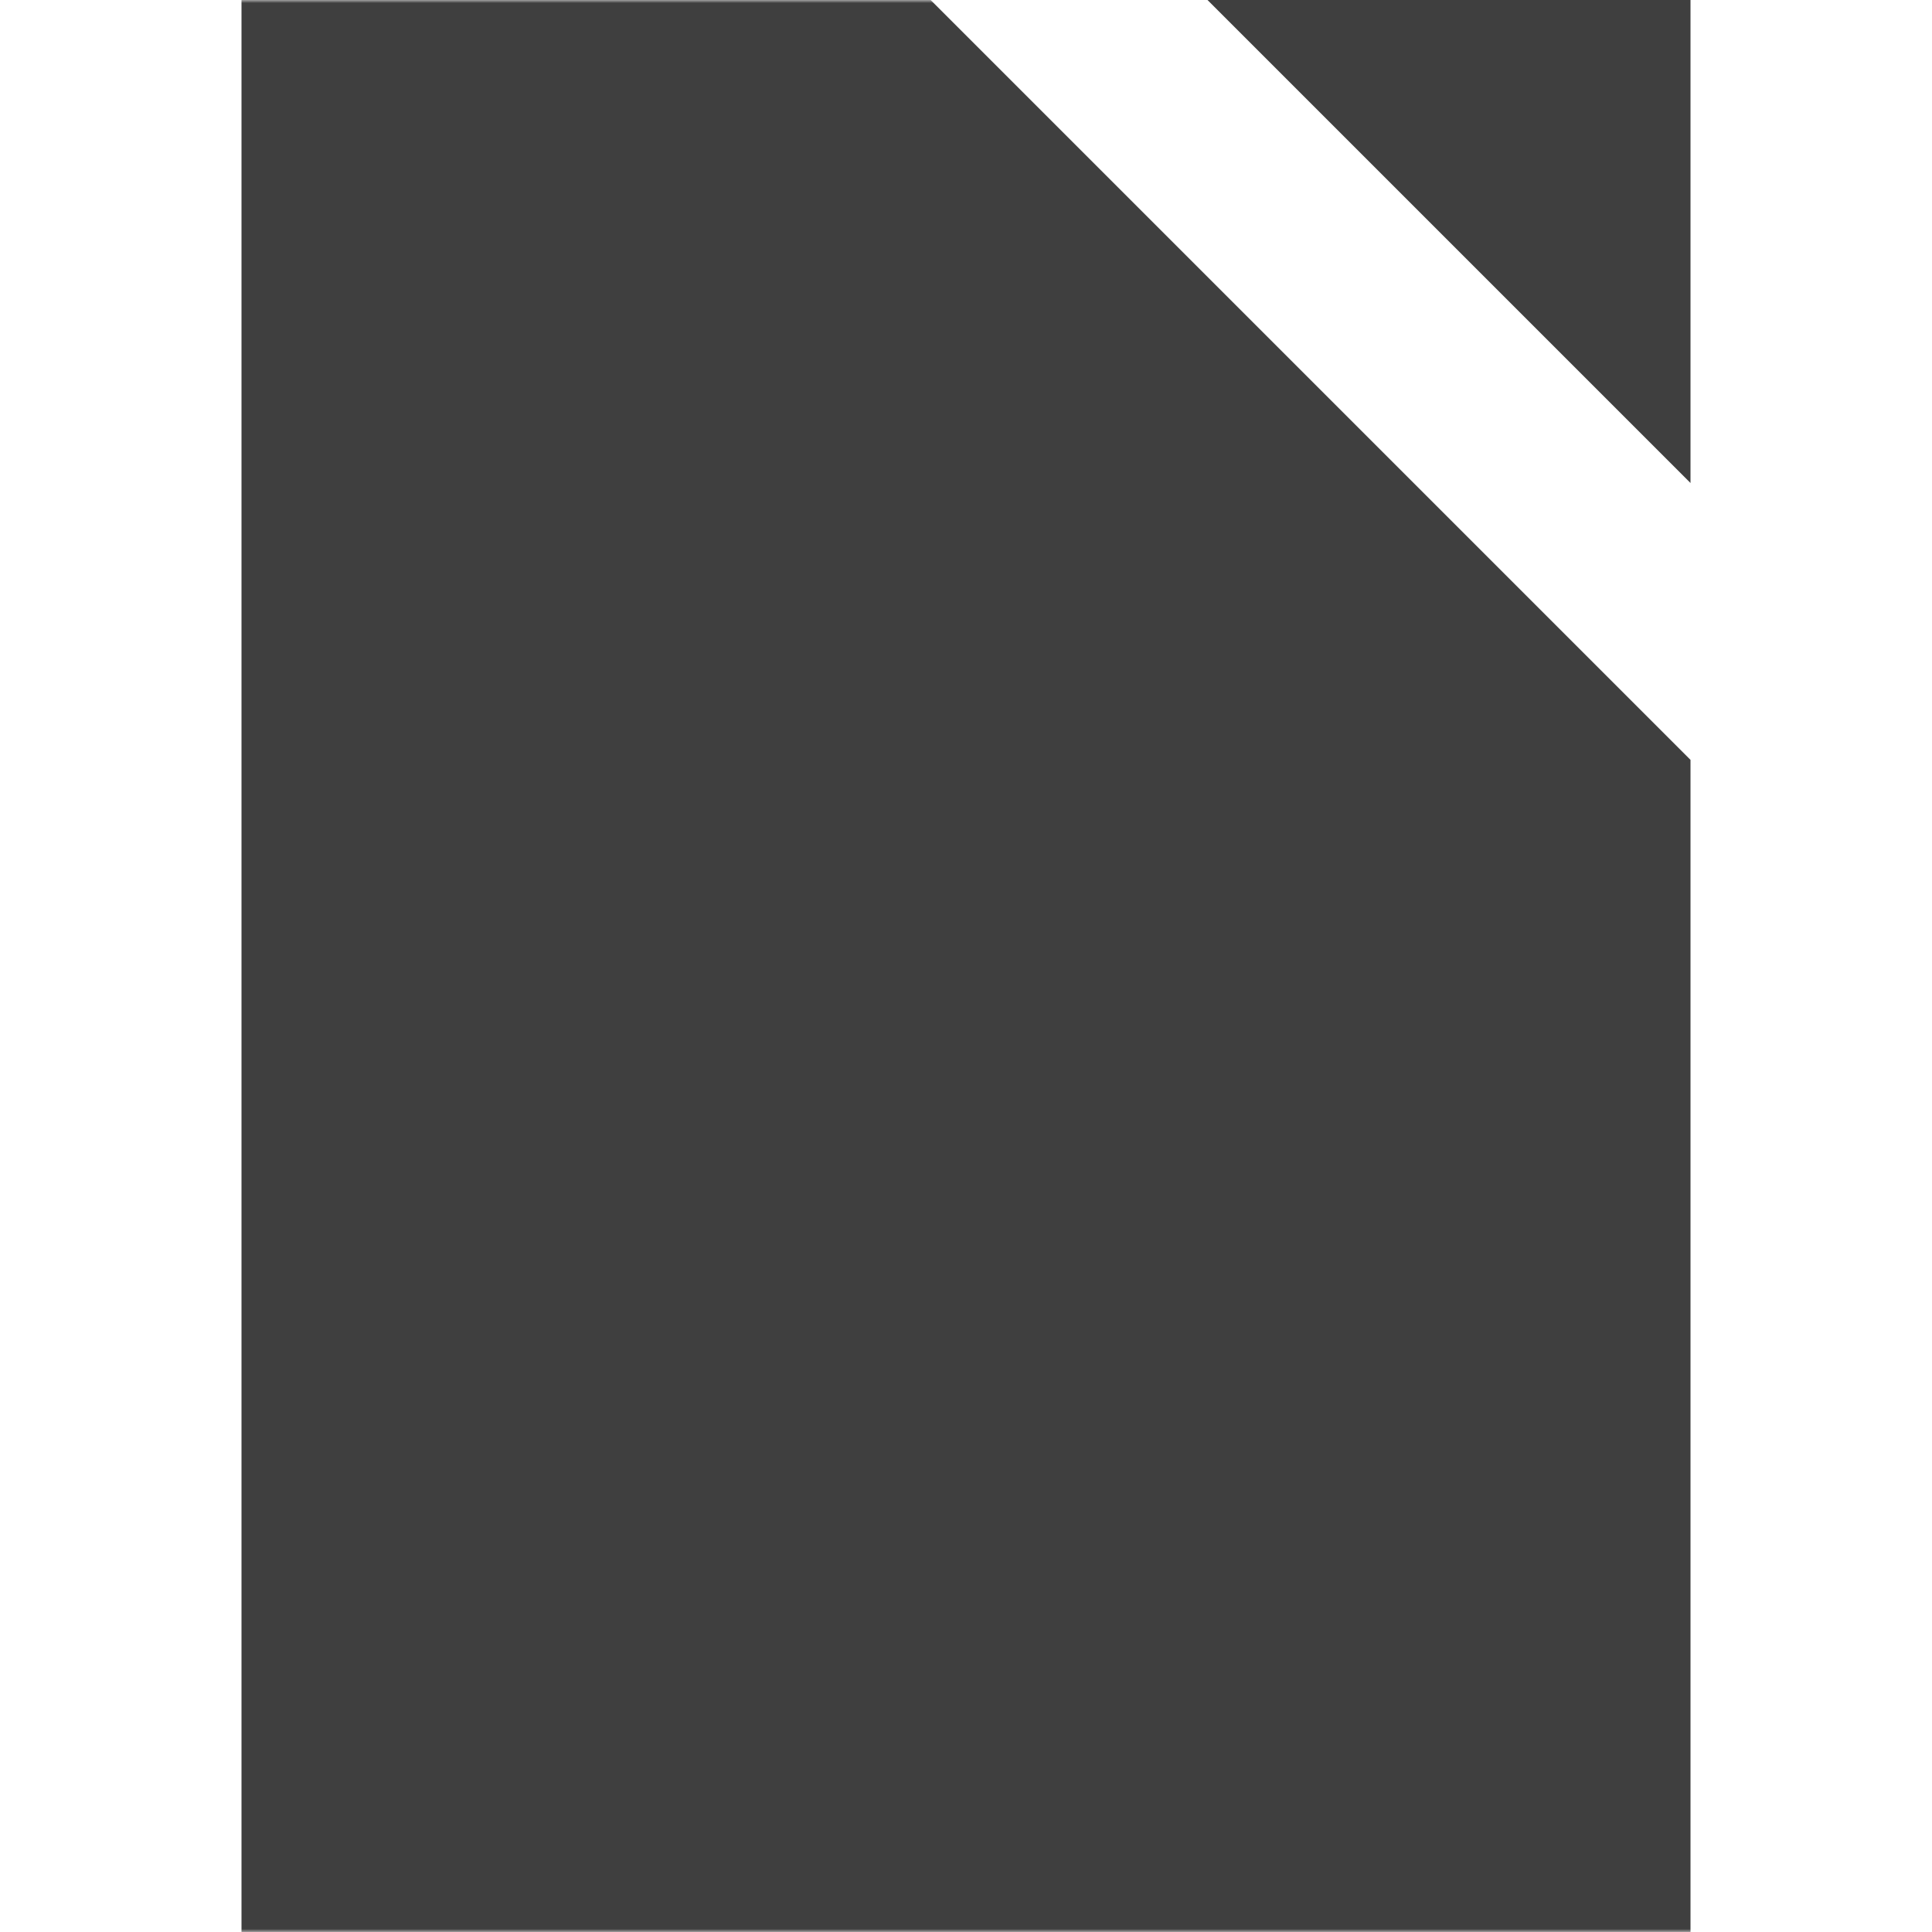 <svg xmlns="http://www.w3.org/2000/svg" width="320" height="320"><defs><mask id="a"><g fill="#fff"><path d="M0 0h320v320H0z"/><g stroke="#000" stroke-width="20"><circle cx="130" cy="150" r="60"/><path d="M240 130h-90v100h90z"/><path d="M150 170l70 100H80z"/></g></g></mask></defs><g fill="#3f3f3f"><path stroke="#3f3f3f" stroke-width="20" mask="url(#a)" d="M50 10h100l120 120v180H50z"/><path d="M200 0h80v80z"/></g></svg>